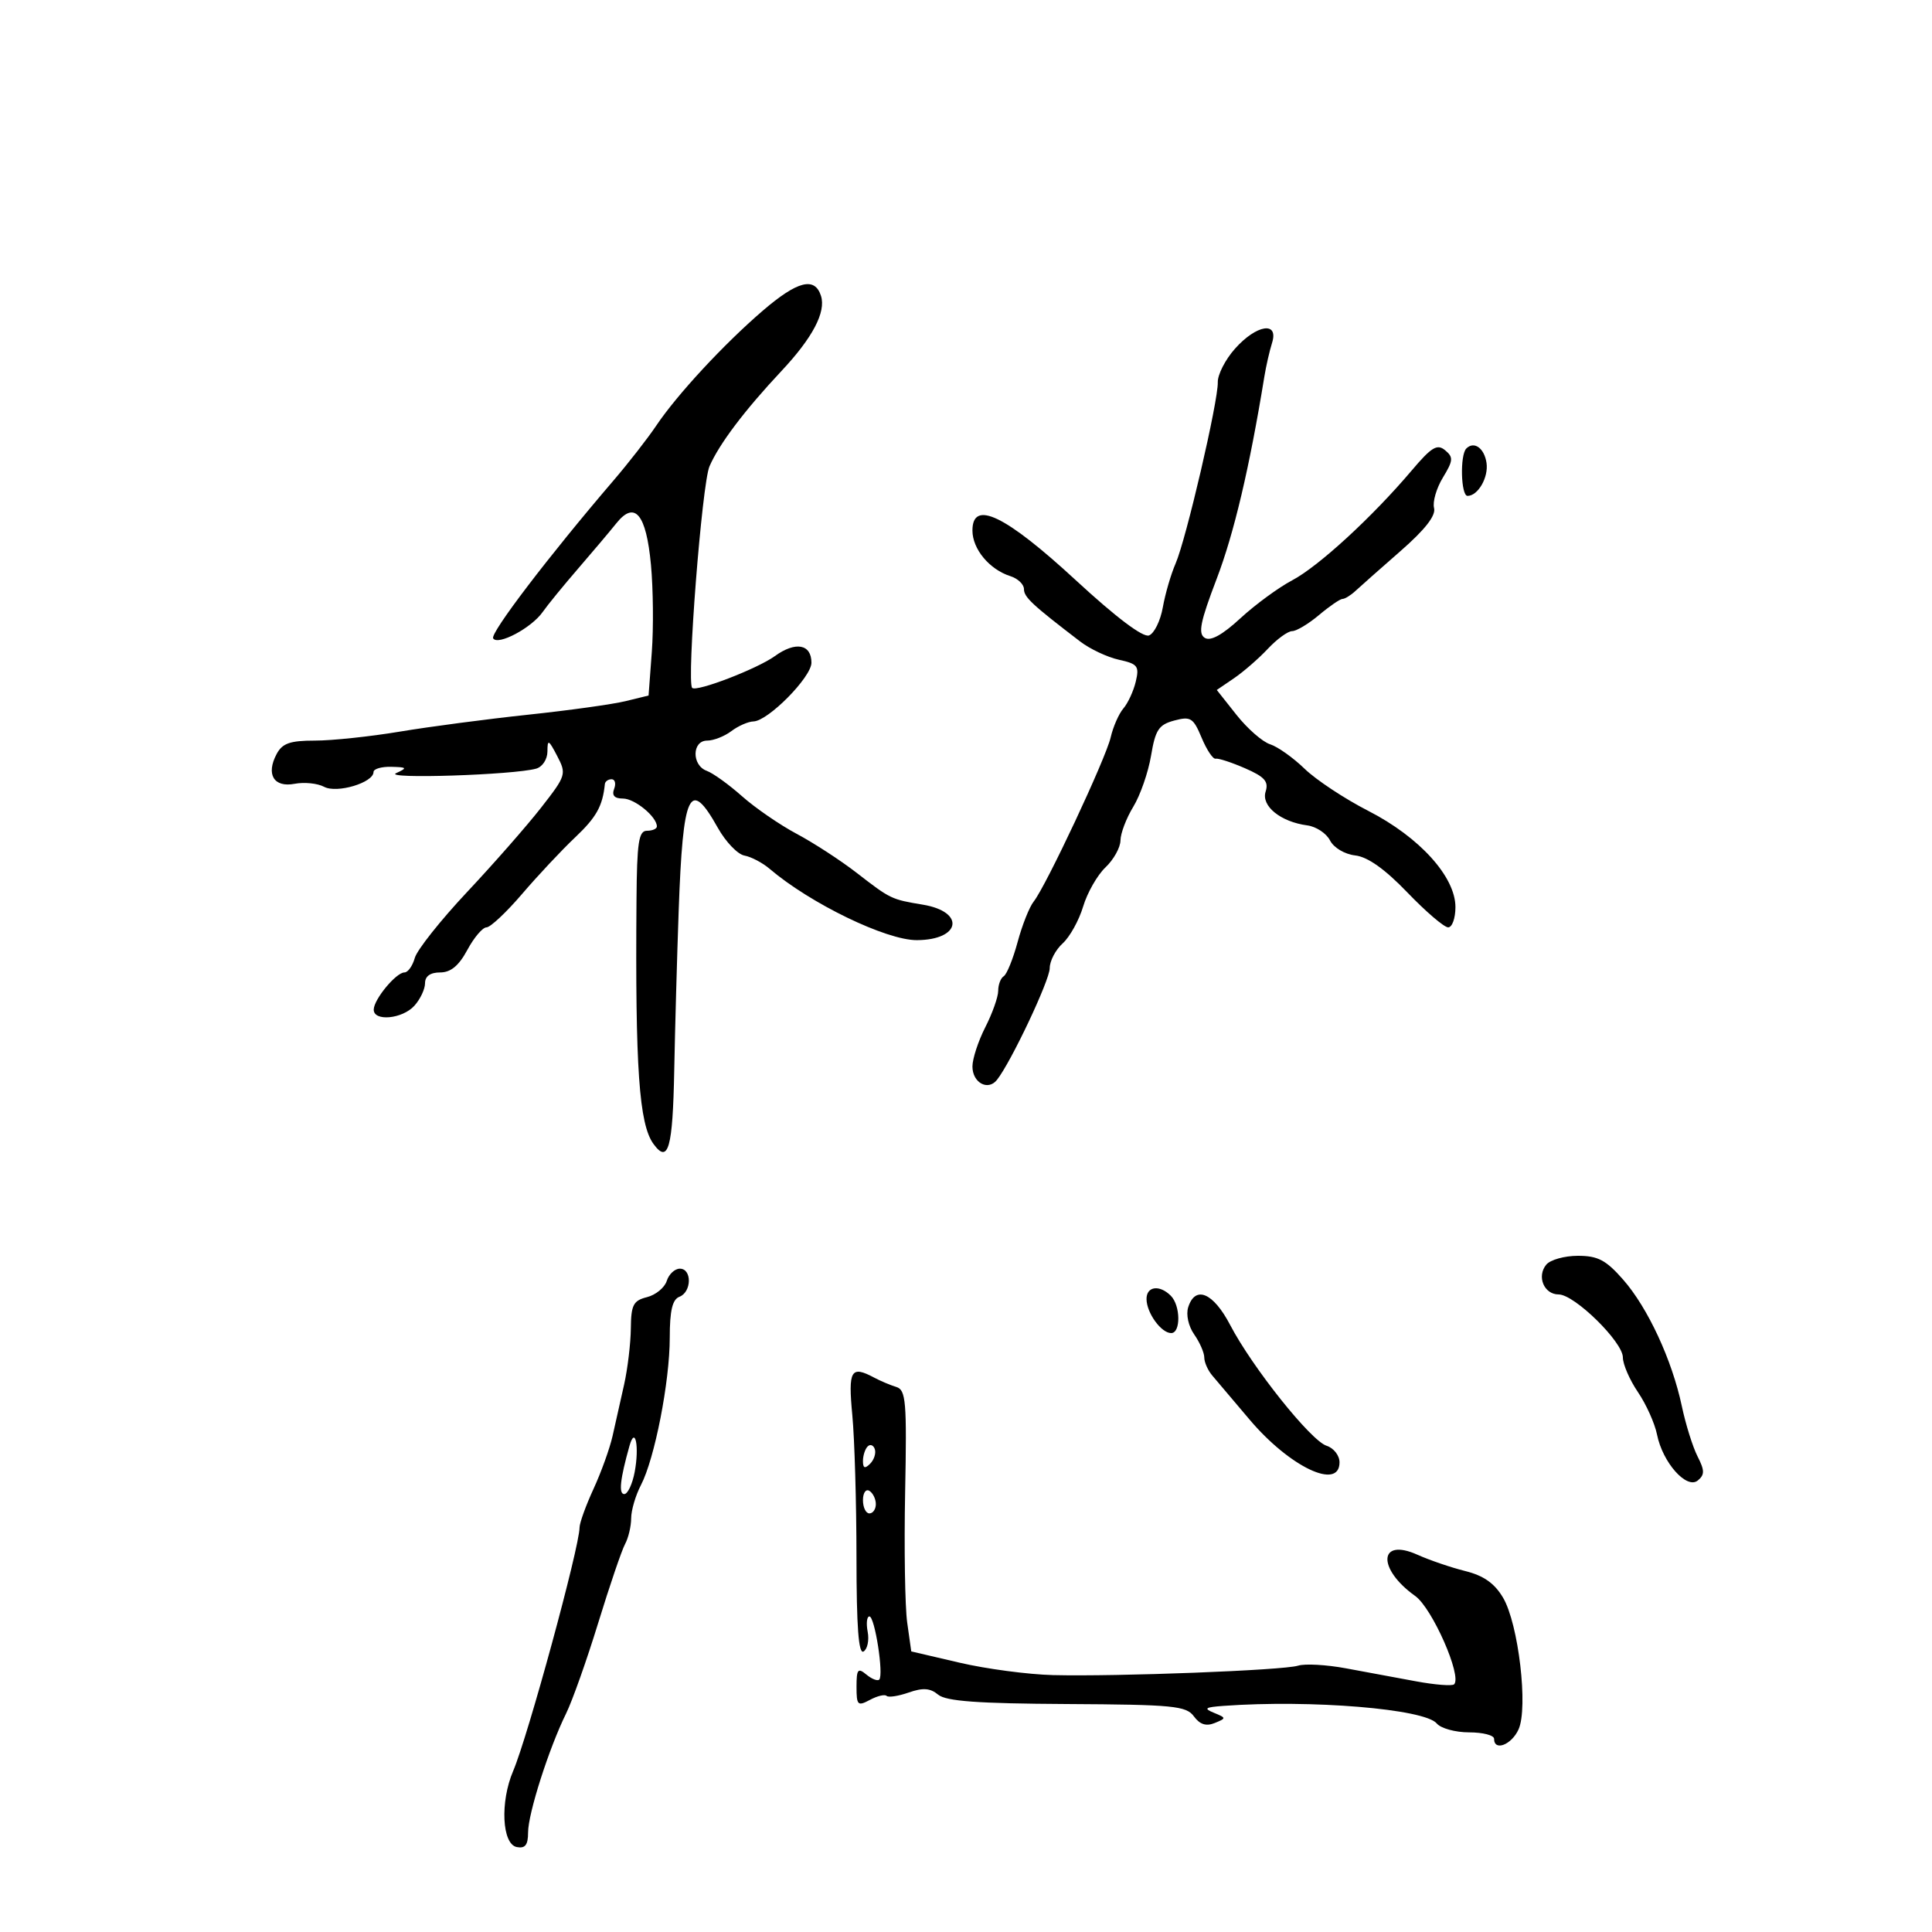 <svg xmlns="http://www.w3.org/2000/svg" width="300" height="300" viewBox="0 0 300 300" version="1.1">
	<path d="M 118.436 48.250 C 112.399 53.440, 105.145 61.267, 101.908 66.084 C 100.584 68.055, 97.604 71.880, 95.288 74.584 C 85.233 86.318, 76.081 98.321, 76.576 99.124 C 77.297 100.289, 82.532 97.506, 84.260 95.040 C 85.019 93.955, 87.502 90.915, 89.776 88.284 C 92.050 85.653, 94.719 82.490, 95.706 81.256 C 98.568 77.675, 100.344 79.803, 101.080 87.697 C 101.429 91.439, 101.488 97.538, 101.212 101.251 L 100.710 108.001 97.105 108.881 C 95.122 109.364, 88.325 110.309, 82 110.980 C 75.675 111.652, 66.729 112.831, 62.119 113.600 C 57.509 114.370, 51.563 115, 48.904 115 C 45.033 115, 43.849 115.414, 42.958 117.078 C 41.264 120.244, 42.519 122.325, 45.752 121.707 C 47.252 121.420, 49.312 121.632, 50.330 122.177 C 52.311 123.237, 58 121.532, 58 119.879 C 58 119.395, 59.237 119.032, 60.750 119.070 C 63.221 119.133, 63.297 119.234, 61.500 120.060 C 59.466 120.994, 79.744 120.338, 83.250 119.356 C 84.229 119.081, 85.003 117.904, 85.006 116.683 C 85.012 114.750, 85.185 114.830, 86.520 117.390 C 87.982 120.194, 87.907 120.434, 84.039 125.390 C 81.846 128.201, 76.672 134.100, 72.542 138.500 C 68.411 142.900, 64.751 147.512, 64.408 148.750 C 64.064 149.988, 63.342 151, 62.802 151 C 61.516 151, 58.076 155.148, 58.033 156.750 C 57.983 158.653, 62.472 158.241, 64.345 156.171 C 65.255 155.165, 66 153.590, 66 152.671 C 66 151.585, 66.820 151, 68.343 151 C 69.994 151, 71.241 149.968, 72.570 147.500 C 73.607 145.575, 74.945 144, 75.544 144 C 76.143 144, 78.628 141.667, 81.066 138.816 C 83.505 135.964, 87.213 132.011, 89.307 130.029 C 92.610 126.905, 93.574 125.175, 93.923 121.750 C 93.966 121.338, 94.436 121, 94.969 121 C 95.501 121, 95.678 121.675, 95.362 122.500 C 94.971 123.518, 95.414 124, 96.738 124 C 98.562 124, 102 126.828, 102 128.329 C 102 128.698, 101.307 129, 100.460 129 C 99.174 129, 98.906 130.774, 98.835 139.750 C 98.628 165.876, 99.234 174.570, 101.476 177.637 C 103.775 180.780, 104.464 178.327, 104.696 166.180 C 104.819 159.756, 105.128 148.650, 105.382 141.500 C 106.043 122.921, 107.080 120.710, 111.462 128.541 C 112.681 130.719, 114.538 132.657, 115.589 132.850 C 116.640 133.042, 118.400 133.967, 119.500 134.904 C 125.832 140.302, 137.613 146.008, 142.377 145.985 C 149.195 145.951, 149.930 141.581, 143.303 140.477 C 138.383 139.658, 138.295 139.616, 133 135.516 C 130.525 133.600, 126.346 130.884, 123.714 129.481 C 121.082 128.078, 117.257 125.446, 115.214 123.632 C 113.171 121.818, 110.713 120.048, 109.750 119.698 C 107.389 118.841, 107.437 115, 109.809 115 C 110.804 115, 112.491 114.339, 113.559 113.532 C 114.626 112.724, 116.175 112.045, 117 112.023 C 119.272 111.962, 126 105.146, 126 102.906 C 126 100.006, 123.525 99.558, 120.319 101.878 C 117.592 103.851, 108.149 107.483, 107.482 106.815 C 106.595 105.928, 109.001 75.119, 110.168 72.416 C 111.662 68.957, 115.615 63.719, 121.348 57.604 C 126.180 52.450, 128.281 48.460, 127.484 45.950 C 126.525 42.929, 123.829 43.615, 118.436 48.250 M 191.770 54.143 C 190.268 55.829, 189.066 58.174, 189.098 59.354 C 189.177 62.276, 184.173 83.778, 182.547 87.500 C 181.827 89.150, 180.934 92.211, 180.563 94.303 C 180.193 96.394, 179.229 98.359, 178.421 98.669 C 177.490 99.026, 173.329 95.889, 167.065 90.109 C 156.100 79.992, 151 77.536, 151 82.375 C 151 85.261, 153.638 88.433, 156.901 89.469 C 158.056 89.835, 159 90.739, 159 91.478 C 159 92.722, 160.269 93.905, 167.734 99.617 C 169.255 100.781, 171.962 102.054, 173.749 102.446 C 176.658 103.084, 176.932 103.438, 176.365 105.829 C 176.016 107.298, 175.152 109.175, 174.444 110 C 173.735 110.825, 172.845 112.850, 172.465 114.500 C 171.702 117.808, 162.411 137.618, 160.505 140 C 159.844 140.825, 158.724 143.649, 158.015 146.276 C 157.306 148.902, 156.337 151.291, 155.863 151.585 C 155.388 151.878, 155 152.896, 155 153.848 C 155 154.799, 154.100 157.342, 153 159.500 C 151.900 161.658, 151 164.405, 151 165.604 C 151 168.122, 153.407 169.443, 154.801 167.691 C 156.980 164.953, 163 152.213, 163 150.340 C 163 149.223, 163.904 147.492, 165.009 146.492 C 166.113 145.492, 167.544 142.918, 168.187 140.771 C 168.830 138.624, 170.393 135.884, 171.661 134.683 C 172.928 133.483, 173.975 131.600, 173.986 130.500 C 173.998 129.400, 174.894 127.046, 175.977 125.269 C 177.061 123.492, 178.302 119.923, 178.735 117.338 C 179.410 113.315, 179.929 112.529, 182.340 111.884 C 184.885 111.204, 185.295 111.462, 186.590 114.562 C 187.379 116.448, 188.356 117.910, 188.762 117.810 C 189.168 117.710, 191.221 118.378, 193.324 119.294 C 196.386 120.628, 197.023 121.351, 196.524 122.924 C 195.815 125.159, 198.851 127.618, 203 128.168 C 204.375 128.351, 205.960 129.400, 206.523 130.500 C 207.105 131.637, 208.795 132.643, 210.439 132.832 C 212.380 133.055, 215.043 134.947, 218.537 138.582 C 221.400 141.562, 224.250 144, 224.871 144 C 225.492 144, 226 142.584, 226 140.853 C 226 136.146, 220.419 129.985, 212.468 125.913 C 208.801 124.036, 204.351 121.093, 202.577 119.373 C 200.804 117.654, 198.392 115.942, 197.218 115.569 C 196.043 115.196, 193.700 113.147, 192.011 111.015 L 188.941 107.138 191.613 105.319 C 193.082 104.319, 195.446 102.263, 196.865 100.750 C 198.284 99.237, 199.986 98, 200.646 98 C 201.306 98, 203.184 96.875, 204.818 95.500 C 206.452 94.125, 208.093 93, 208.466 93 C 208.838 93, 209.747 92.438, 210.486 91.750 C 211.224 91.063, 214.372 88.276, 217.481 85.559 C 221.296 82.223, 222.986 80.054, 222.680 78.886 C 222.431 77.934, 223.050 75.803, 224.055 74.151 C 225.660 71.511, 225.701 70.997, 224.396 69.914 C 223.162 68.889, 222.286 69.420, 219.206 73.059 C 213.103 80.269, 204.748 87.947, 200.651 90.110 C 198.533 91.228, 194.914 93.882, 192.607 96.008 C 189.792 98.603, 187.974 99.602, 187.077 99.048 C 186.007 98.386, 186.376 96.558, 188.923 89.886 C 191.616 82.834, 194.031 72.593, 196.325 58.500 C 196.593 56.850, 197.133 54.487, 197.523 53.250 C 198.597 49.847, 195.115 50.387, 191.770 54.143 M 227.688 69.646 C 226.682 70.651, 226.846 77, 227.878 77 C 229.501 77, 231.156 74.129, 230.827 71.883 C 230.489 69.581, 228.891 68.442, 227.688 69.646 M 240.105 196.373 C 238.591 198.197, 239.754 201, 242.025 201 C 244.484 201, 252 208.371, 252 210.782 C 252 211.848, 253.051 214.270, 254.335 216.162 C 255.620 218.055, 256.954 221.022, 257.301 222.755 C 258.172 227.112, 261.912 231.318, 263.640 229.884 C 264.715 228.992, 264.707 228.328, 263.595 226.149 C 262.852 224.692, 261.753 221.183, 261.154 218.352 C 259.636 211.176, 255.874 203.065, 252.038 198.696 C 249.373 195.661, 248.118 195, 245.019 195 C 242.943 195, 240.732 195.618, 240.105 196.373 M 103.532 198.901 C 103.200 199.946, 101.819 201.079, 100.464 201.420 C 98.341 201.953, 97.994 202.623, 97.956 206.269 C 97.932 208.596, 97.462 212.525, 96.911 215 C 96.360 217.475, 95.552 221.075, 95.115 223 C 94.679 224.925, 93.350 228.613, 92.161 231.195 C 90.972 233.777, 89.996 236.477, 89.992 237.195 C 89.974 240.282, 81.957 269.678, 79.682 275 C 77.631 279.799, 77.947 286.370, 80.250 286.811 C 81.555 287.061, 82 286.484, 82 284.542 C 82 281.608, 85.239 271.474, 87.903 266.071 C 88.871 264.107, 91.116 257.775, 92.891 252 C 94.665 246.225, 96.541 240.719, 97.059 239.764 C 97.576 238.809, 98.003 237.009, 98.006 235.764 C 98.010 234.519, 98.692 232.196, 99.524 230.602 C 101.659 226.507, 103.998 214.547, 103.999 207.719 C 104 203.503, 104.406 201.781, 105.500 201.362 C 107.413 200.627, 107.469 197, 105.567 197 C 104.779 197, 103.863 197.855, 103.532 198.901 M 178.032 201.750 C 178.071 203.911, 180.323 207, 181.860 207 C 183.369 207, 183.325 202.725, 181.800 201.200 C 180.039 199.439, 177.995 199.738, 178.032 201.750 M 184.503 202.990 C 184.141 204.130, 184.539 205.932, 185.436 207.212 C 186.296 208.440, 187 210.052, 187 210.794 C 187 211.536, 187.563 212.799, 188.250 213.602 C 188.938 214.404, 191.525 217.461, 194 220.394 C 200.235 227.785, 208 231.486, 208 227.067 C 208 226.004, 207.093 224.847, 205.985 224.495 C 203.554 223.724, 194.462 212.331, 191.021 205.745 C 188.395 200.718, 185.599 199.537, 184.503 202.990 M 132.348 219.750 C 132.699 223.463, 132.989 233.389, 132.993 241.809 C 132.998 252.637, 133.320 256.920, 134.094 256.442 C 134.696 256.070, 134.983 254.693, 134.733 253.383 C 134.482 252.072, 134.604 251, 135.003 251 C 135.838 251, 137.250 260.083, 136.527 260.806 C 136.264 261.069, 135.362 260.716, 134.524 260.020 C 133.213 258.932, 133 259.197, 133 261.913 C 133 264.804, 133.176 264.976, 135.086 263.954 C 136.233 263.340, 137.396 263.063, 137.671 263.337 C 137.945 263.612, 139.491 263.376, 141.106 262.813 C 143.323 262.040, 144.442 262.122, 145.675 263.145 C 146.908 264.168, 151.814 264.525, 165.685 264.601 C 182.201 264.691, 184.195 264.885, 185.386 266.513 C 186.307 267.773, 187.288 268.090, 188.605 267.555 C 190.439 266.810, 190.436 266.759, 188.500 265.963 C 186.848 265.284, 187.109 265.096, 190 264.887 C 203.598 263.901, 221.221 265.357, 223.100 267.621 C 223.730 268.379, 225.990 269, 228.122 269 C 230.255 269, 232 269.450, 232 270 C 232 271.981, 234.703 270.947, 235.796 268.548 C 237.324 265.194, 235.792 252.150, 233.394 248.089 C 232.074 245.855, 230.385 244.665, 227.521 243.951 C 225.309 243.400, 221.968 242.259, 220.095 241.416 C 214.074 238.707, 213.815 243.596, 219.755 247.826 C 222.389 249.701, 227.051 260.283, 225.796 261.538 C 225.503 261.830, 222.842 261.622, 219.882 261.075 C 216.922 260.528, 212.025 259.620, 209 259.057 C 205.975 258.494, 202.626 258.308, 201.558 258.645 C 199.261 259.368, 173.514 260.358, 163.500 260.108 C 159.650 260.012, 153.125 259.145, 149 258.181 L 141.500 256.429 140.871 251.964 C 140.524 249.509, 140.380 240.386, 140.549 231.691 C 140.824 217.599, 140.675 215.827, 139.179 215.368 C 138.255 215.085, 136.719 214.437, 135.764 213.927 C 132.122 211.983, 131.685 212.727, 132.348 219.750 M 97.750 224.500 C 96.291 229.676, 96.038 232, 96.936 232 C 97.471 232, 98.200 230.449, 98.556 228.554 C 99.293 224.623, 98.640 221.340, 97.750 224.500 M 134.729 224.604 C 134.328 225.005, 134 226.023, 134 226.867 C 134 227.992, 134.296 228.104, 135.113 227.288 C 135.724 226.676, 136.053 225.657, 135.842 225.025 C 135.631 224.393, 135.130 224.203, 134.729 224.604 M 134 232.941 C 134 234.073, 134.450 235, 135 235 C 135.550 235, 136 234.352, 136 233.559 C 136 232.766, 135.550 231.840, 135 231.500 C 134.450 231.160, 134 231.809, 134 232.941" stroke="none" fill="black" fill-rule="evenodd"/>
</svg>